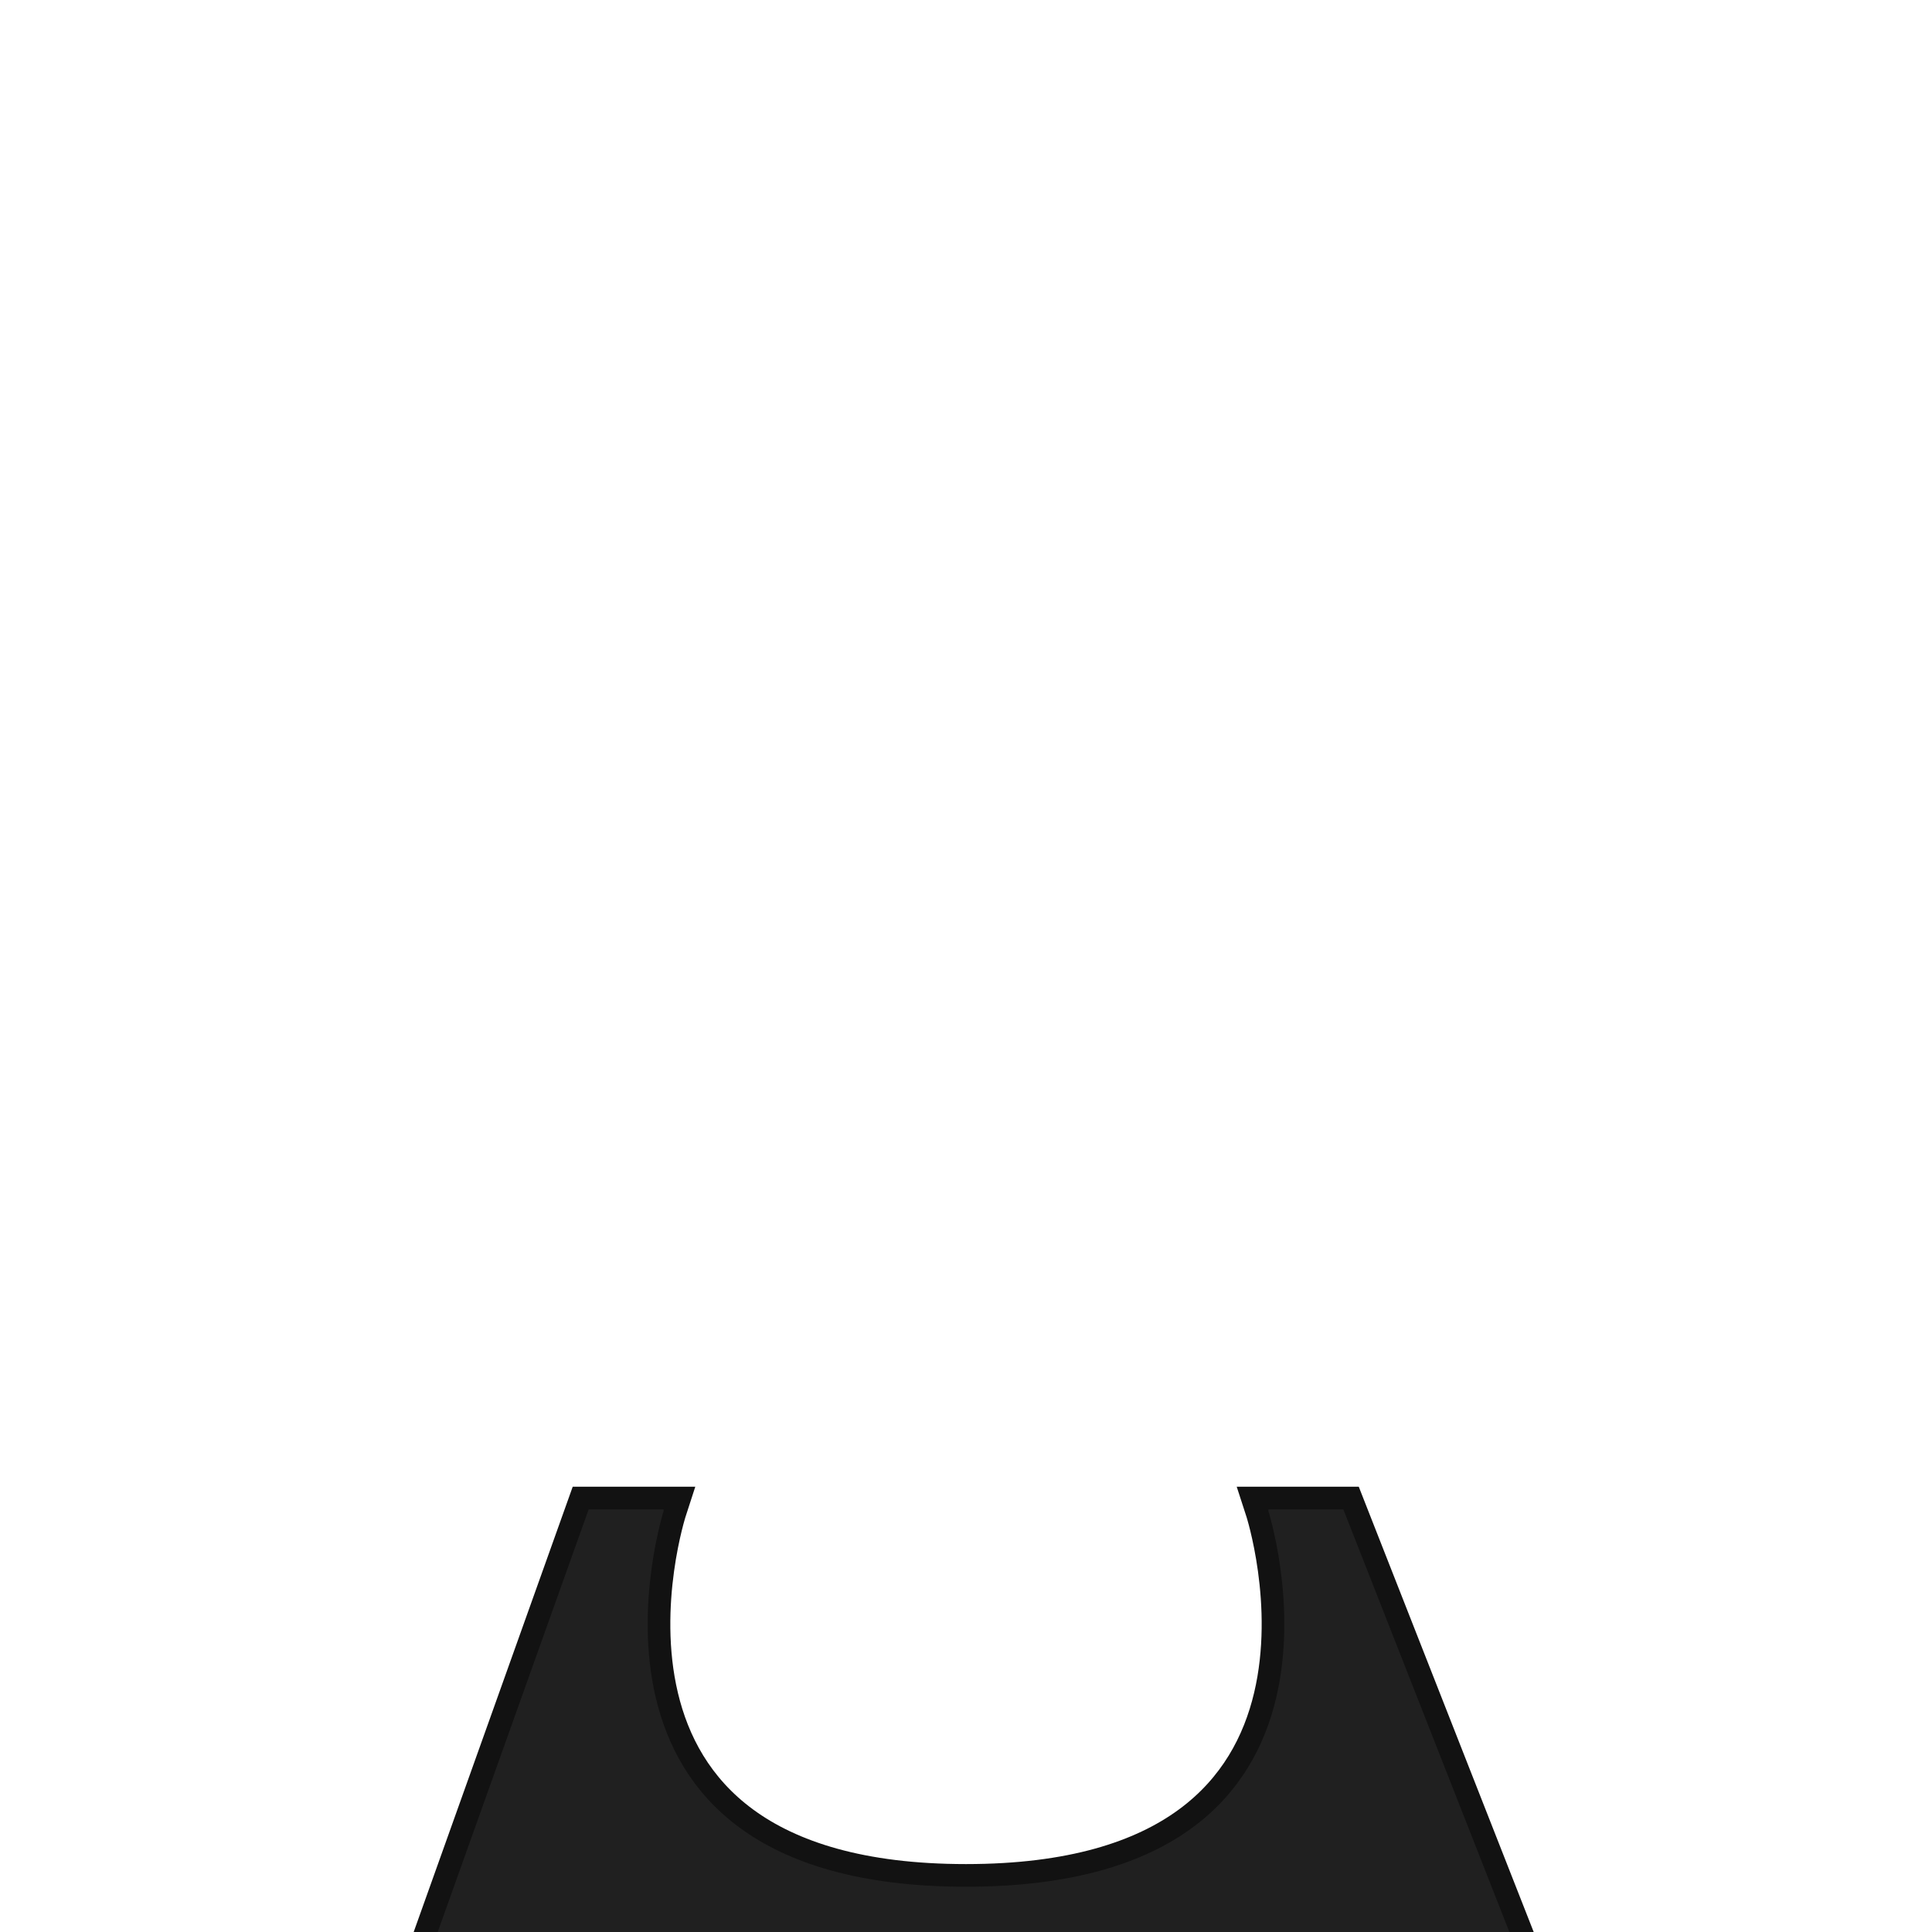 <svg width="512" height="512" viewBox="0 0 512 512" fill="none" xmlns="http://www.w3.org/2000/svg">
<g clip-path="url(#clip0_3720_1038)">
<path d="M156 397H153.886L153.175 398.991L113.175 510.991L111.743 515H116H256H400H404.402L402.792 510.903L358.792 398.903L358.045 397H356H336H331.871L333.146 400.926L333.147 400.926L333.147 400.927L333.149 400.934L333.163 400.977C333.175 401.017 333.195 401.08 333.222 401.167C333.275 401.34 333.354 401.603 333.454 401.952C333.655 402.649 333.939 403.684 334.263 405.01C334.912 407.662 335.72 411.466 336.348 416.034C337.609 425.199 338.121 437.296 335.269 449.307C332.427 461.27 326.268 473.089 314.186 481.956C302.074 490.846 283.696 497 256 497C228.304 497 209.926 490.846 197.814 481.956C185.732 473.089 179.573 461.27 176.731 449.307C173.879 437.296 174.391 425.199 175.652 416.034C176.28 411.466 177.088 407.662 177.737 405.01C178.061 403.684 178.345 402.649 178.546 401.952C178.646 401.603 178.725 401.34 178.778 401.167C178.805 401.081 178.825 401.017 178.837 400.977L178.851 400.934L178.853 400.927L178.853 400.926L178.854 400.926L180.129 397H176H156Z" fill="#202020" stroke="#121212" stroke-width="6"/>
</g>
<defs>
<clipPath id="clip0_3720_1038">
<rect width="512" height="512" fill="white"/>
</clipPath>
</defs>
</svg>
